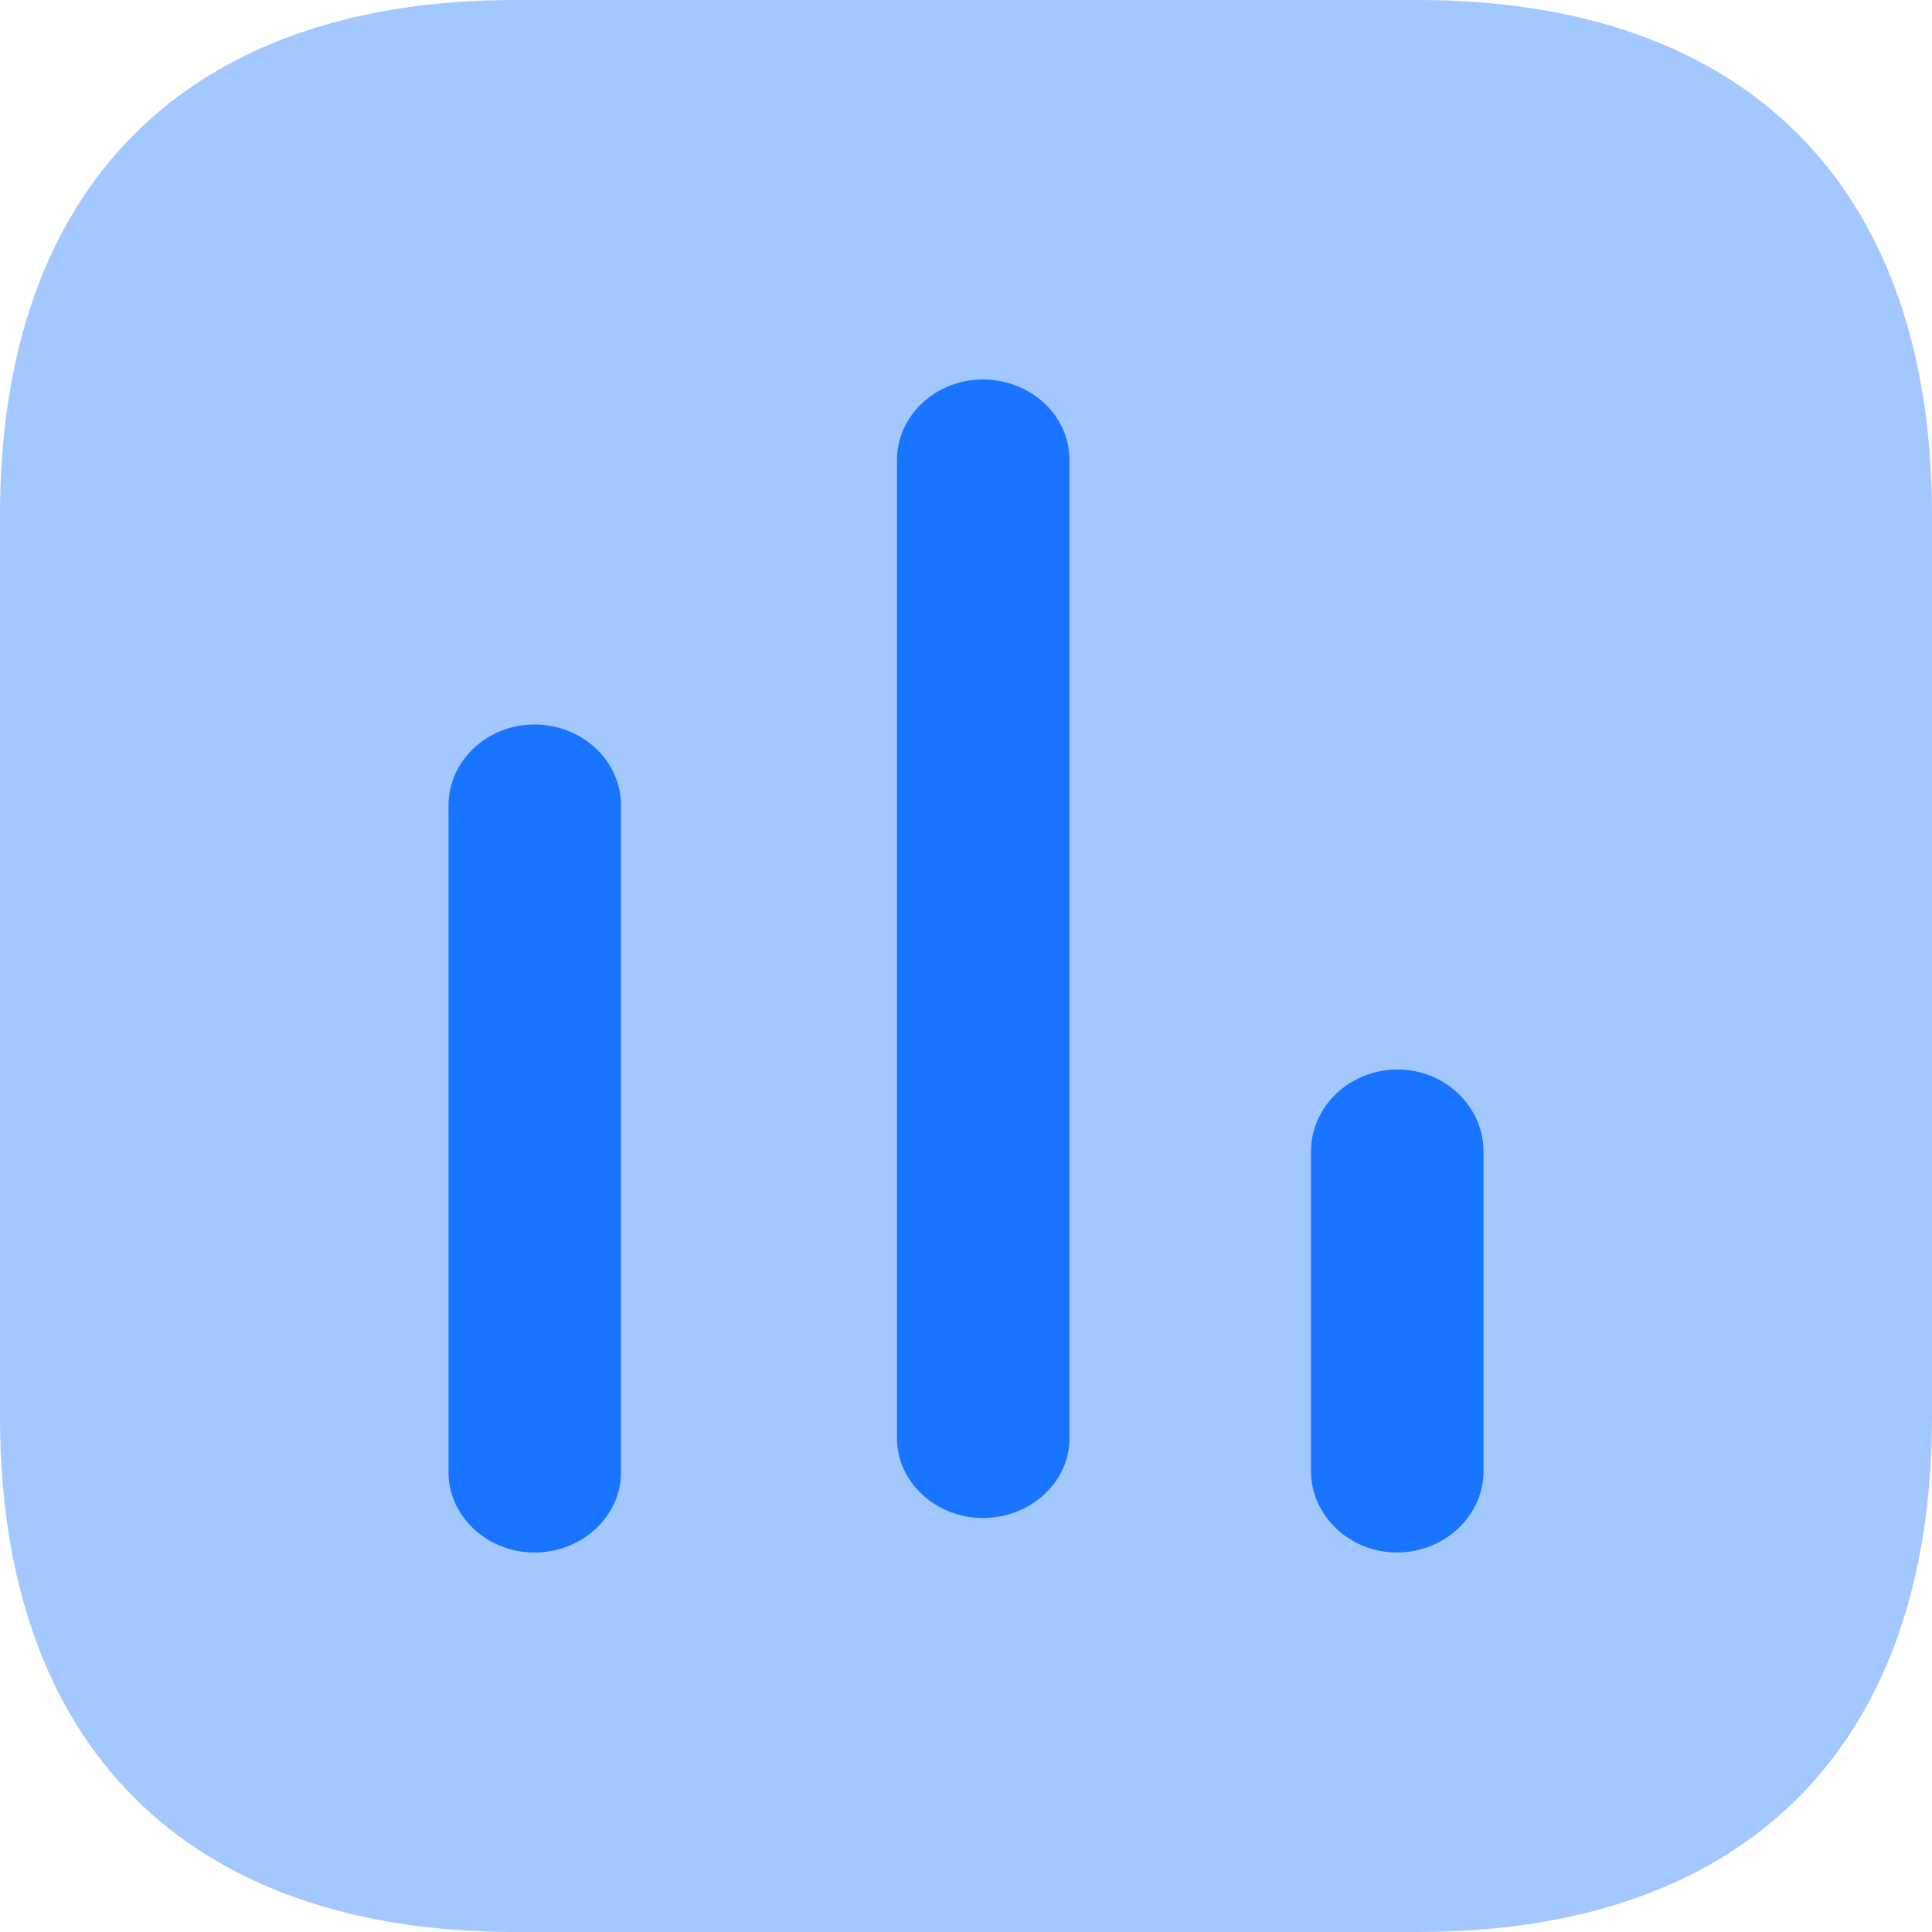 <svg width="56" height="56" viewBox="0 0 56 56" fill="none" xmlns="http://www.w3.org/2000/svg">
<path opacity="0.4" d="M41.092 0H14.933C5.401 0 0 5.401 0 14.933V41.067C0 50.599 5.401 56 14.933 56H41.092C50.624 56 56 50.599 56 41.067V14.933C56 5.401 50.624 0 41.092 0Z" fill="#1974FF"/>
<path d="M15.487 21C14.123 21 13 22.05 13 23.35V42.675C13 43.95 14.123 45 15.487 45C16.877 45 18 43.95 18 42.675V23.35C18 22.05 16.877 21 15.487 21Z" fill="#1974FF"/>
<path d="M28.487 11C27.123 11 26 12.043 26 13.334V41.691C26 42.957 27.123 44 28.487 44C29.877 44 31 42.957 31 41.691V13.334C31 12.043 29.877 11 28.487 11Z" fill="#1974FF"/>
<path d="M40.513 31C39.123 31 38 32.065 38 33.384V42.641C38 43.935 39.123 45 40.487 45C41.877 45 43 43.935 43 42.641V33.384C43 32.065 41.877 31 40.513 31Z" fill="#1974FF"/>
</svg>
